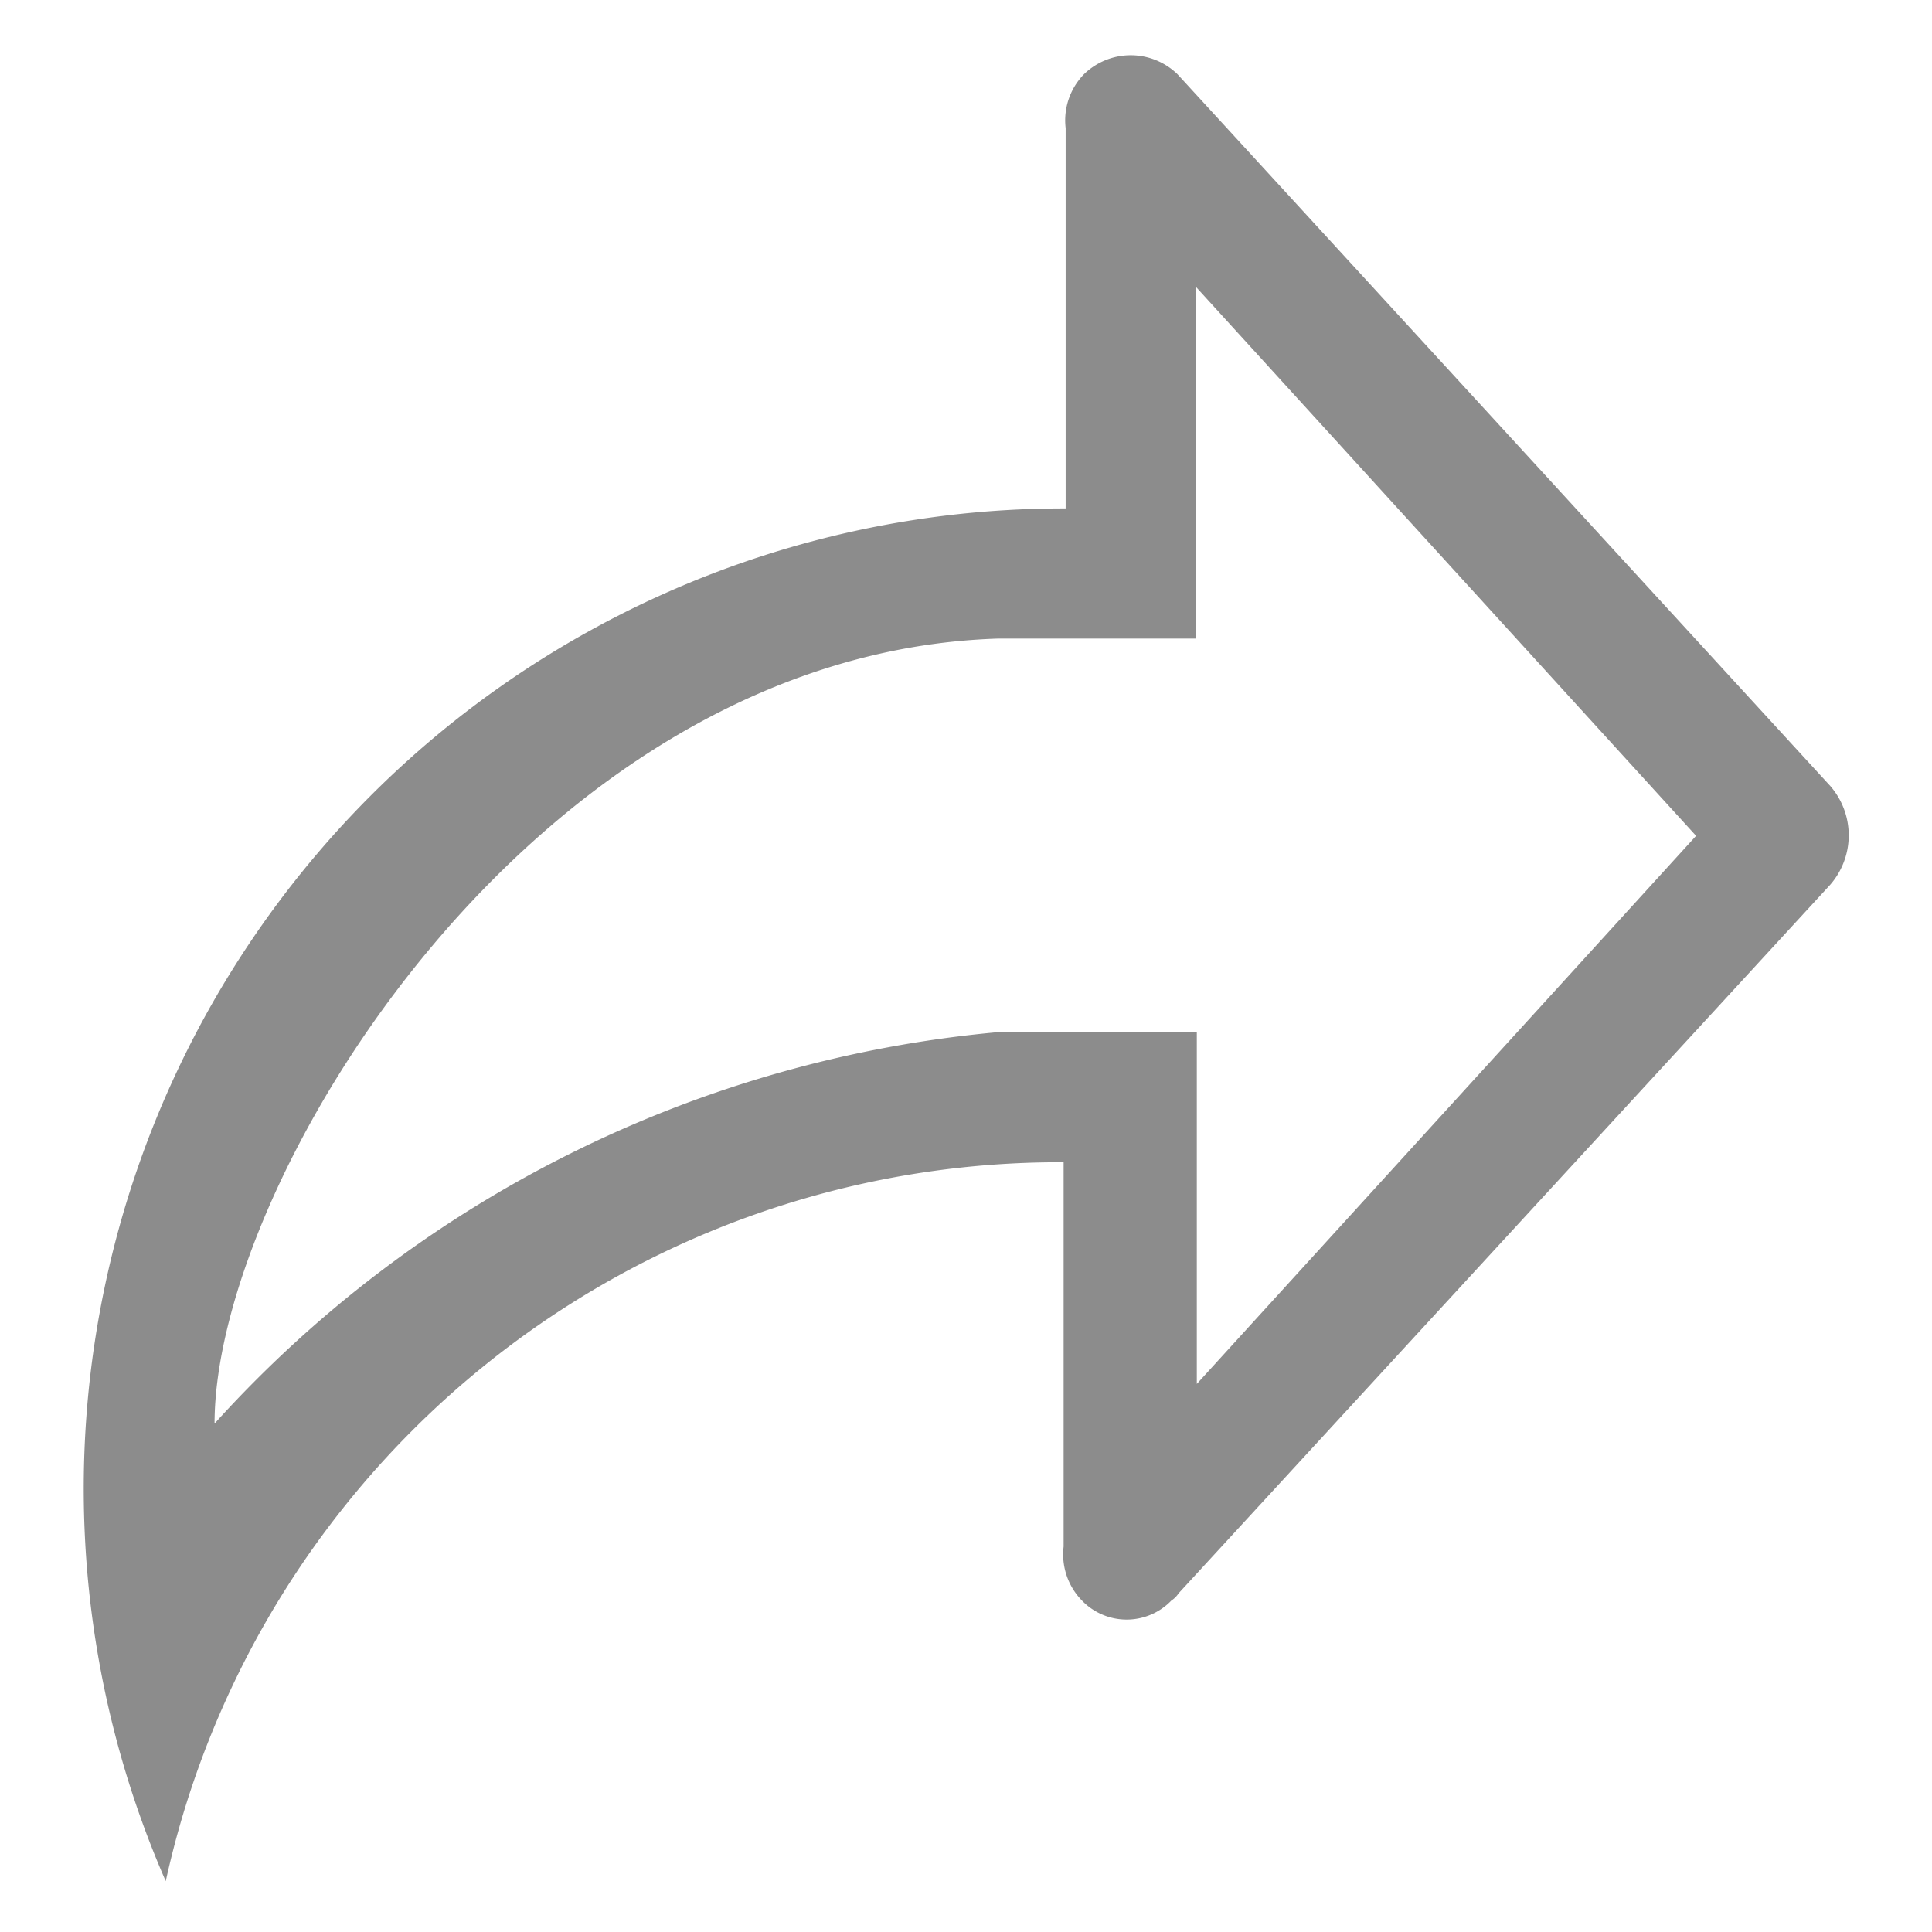 <svg id="Layer_22" data-name="Layer 22" xmlns="http://www.w3.org/2000/svg" viewBox="0 0 19 19"><title>share</title><path d="M18,7.73l-6.42-7a.66.66,0,0,0-.92,0,.65.65,0,0,0-.18.53V5A9.64,9.64,0,0,0,1.63,18.5a9,9,0,0,1,8.83-7.07c0,.22,0,3.78,0,3.78a.65.65,0,0,0,.18.53h0a.61.61,0,0,0,.88,0,.23.23,0,0,0,.07-.07L18,8.7A.74.74,0,0,0,18,7.73Zm-6.23,5.88V10.15H9.82A11.83,11.83,0,0,0,2.11,14c0-2.41,3.17-7.58,7.71-7.72.34,0,1.94,0,1.94,0V2.82l4.92,5.4Z" style="fill:#8c8c8c"/></svg>